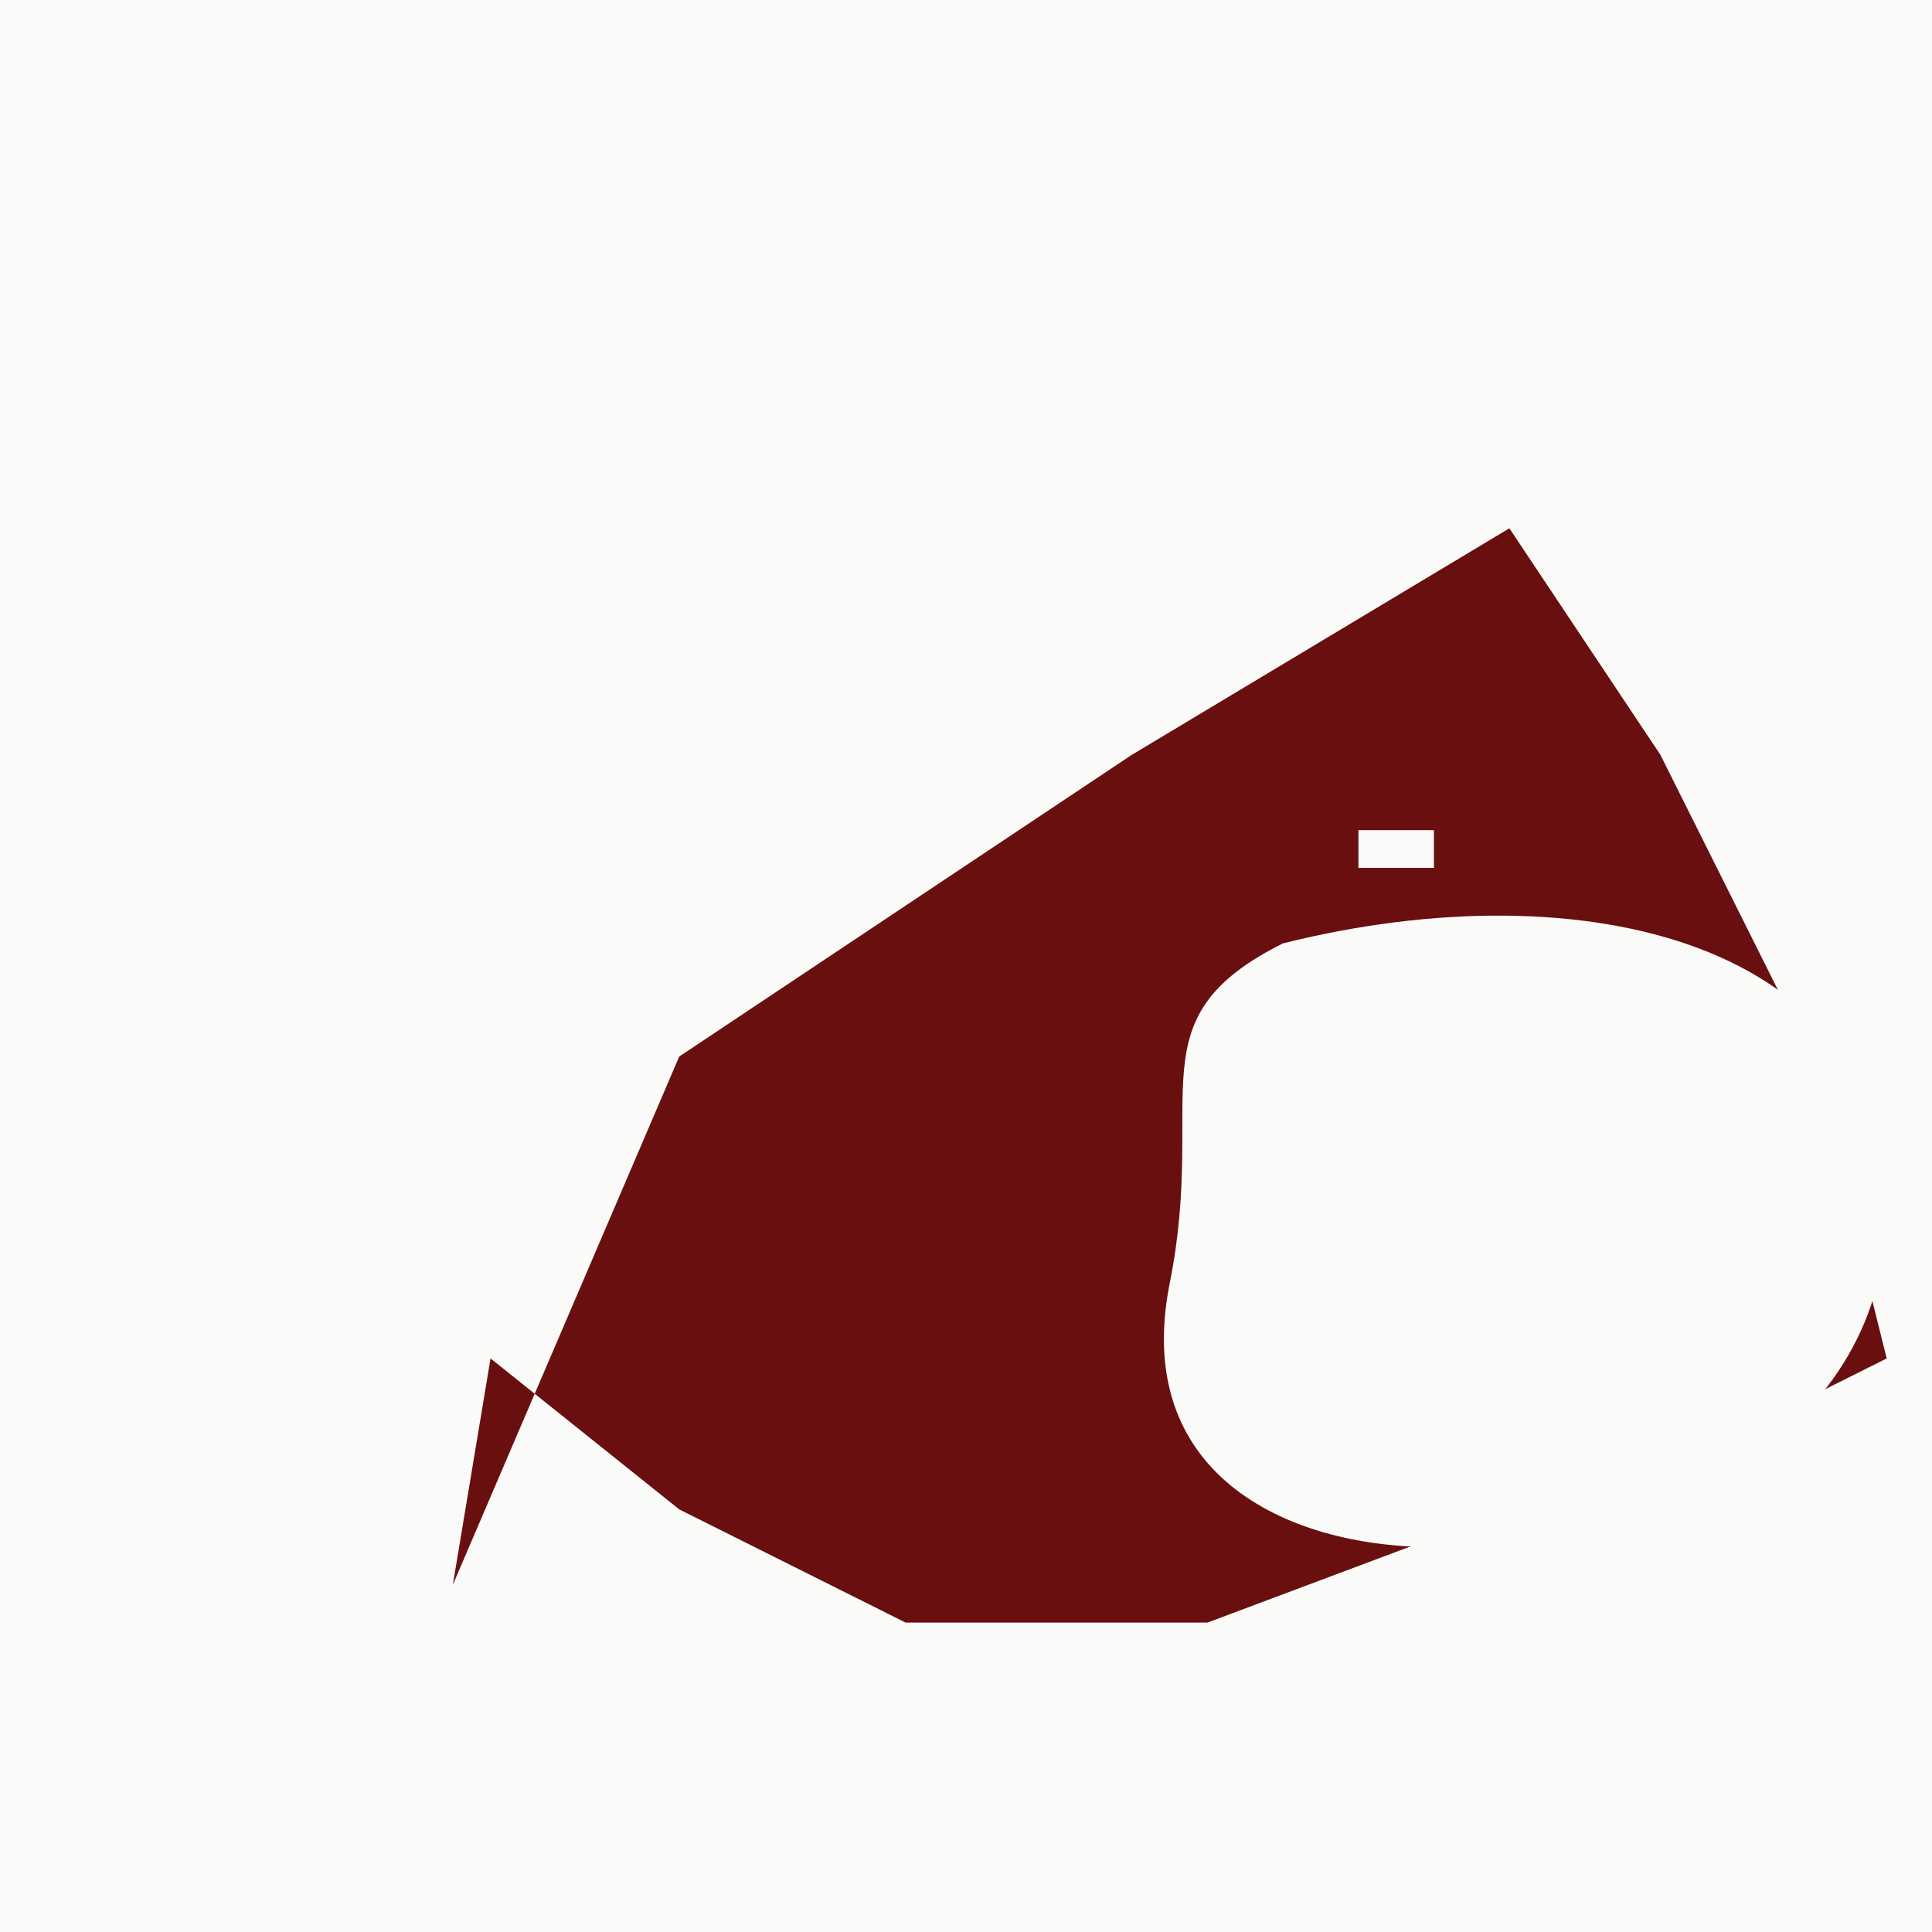 <?xml version="1.0" encoding="UTF-8"?>
<svg xmlns="http://www.w3.org/2000/svg" viewBox="0 0 512 512">
  <rect width="512" height="512" fill="#FAFAF8"/>
  <path fill="#6A0F0F" d="M120,420 L180,280 L300,200 L400,140 L440,200 L480,280 L500,360 L460,380 L400,400 L320,430 L240,430 L180,400 L130,360 Z"/>
  <path fill="#FAFAF8" d="M340,250 C420,230 500,250 500,320 C500,380 440,410 380,410 C340,410 300,390 310,340 C320,290 300,270 340,250 Z"/>
  <path fill="#FAFAF8" d="M420,310 L440,340 L400,330 Z"/>
  <path fill="#FAFAF8" d="M380,350 L400,380 L370,370 Z"/>
  <rect x="360" y="220" width="20" height="10" fill="#FAFAF8"/>
</svg>
